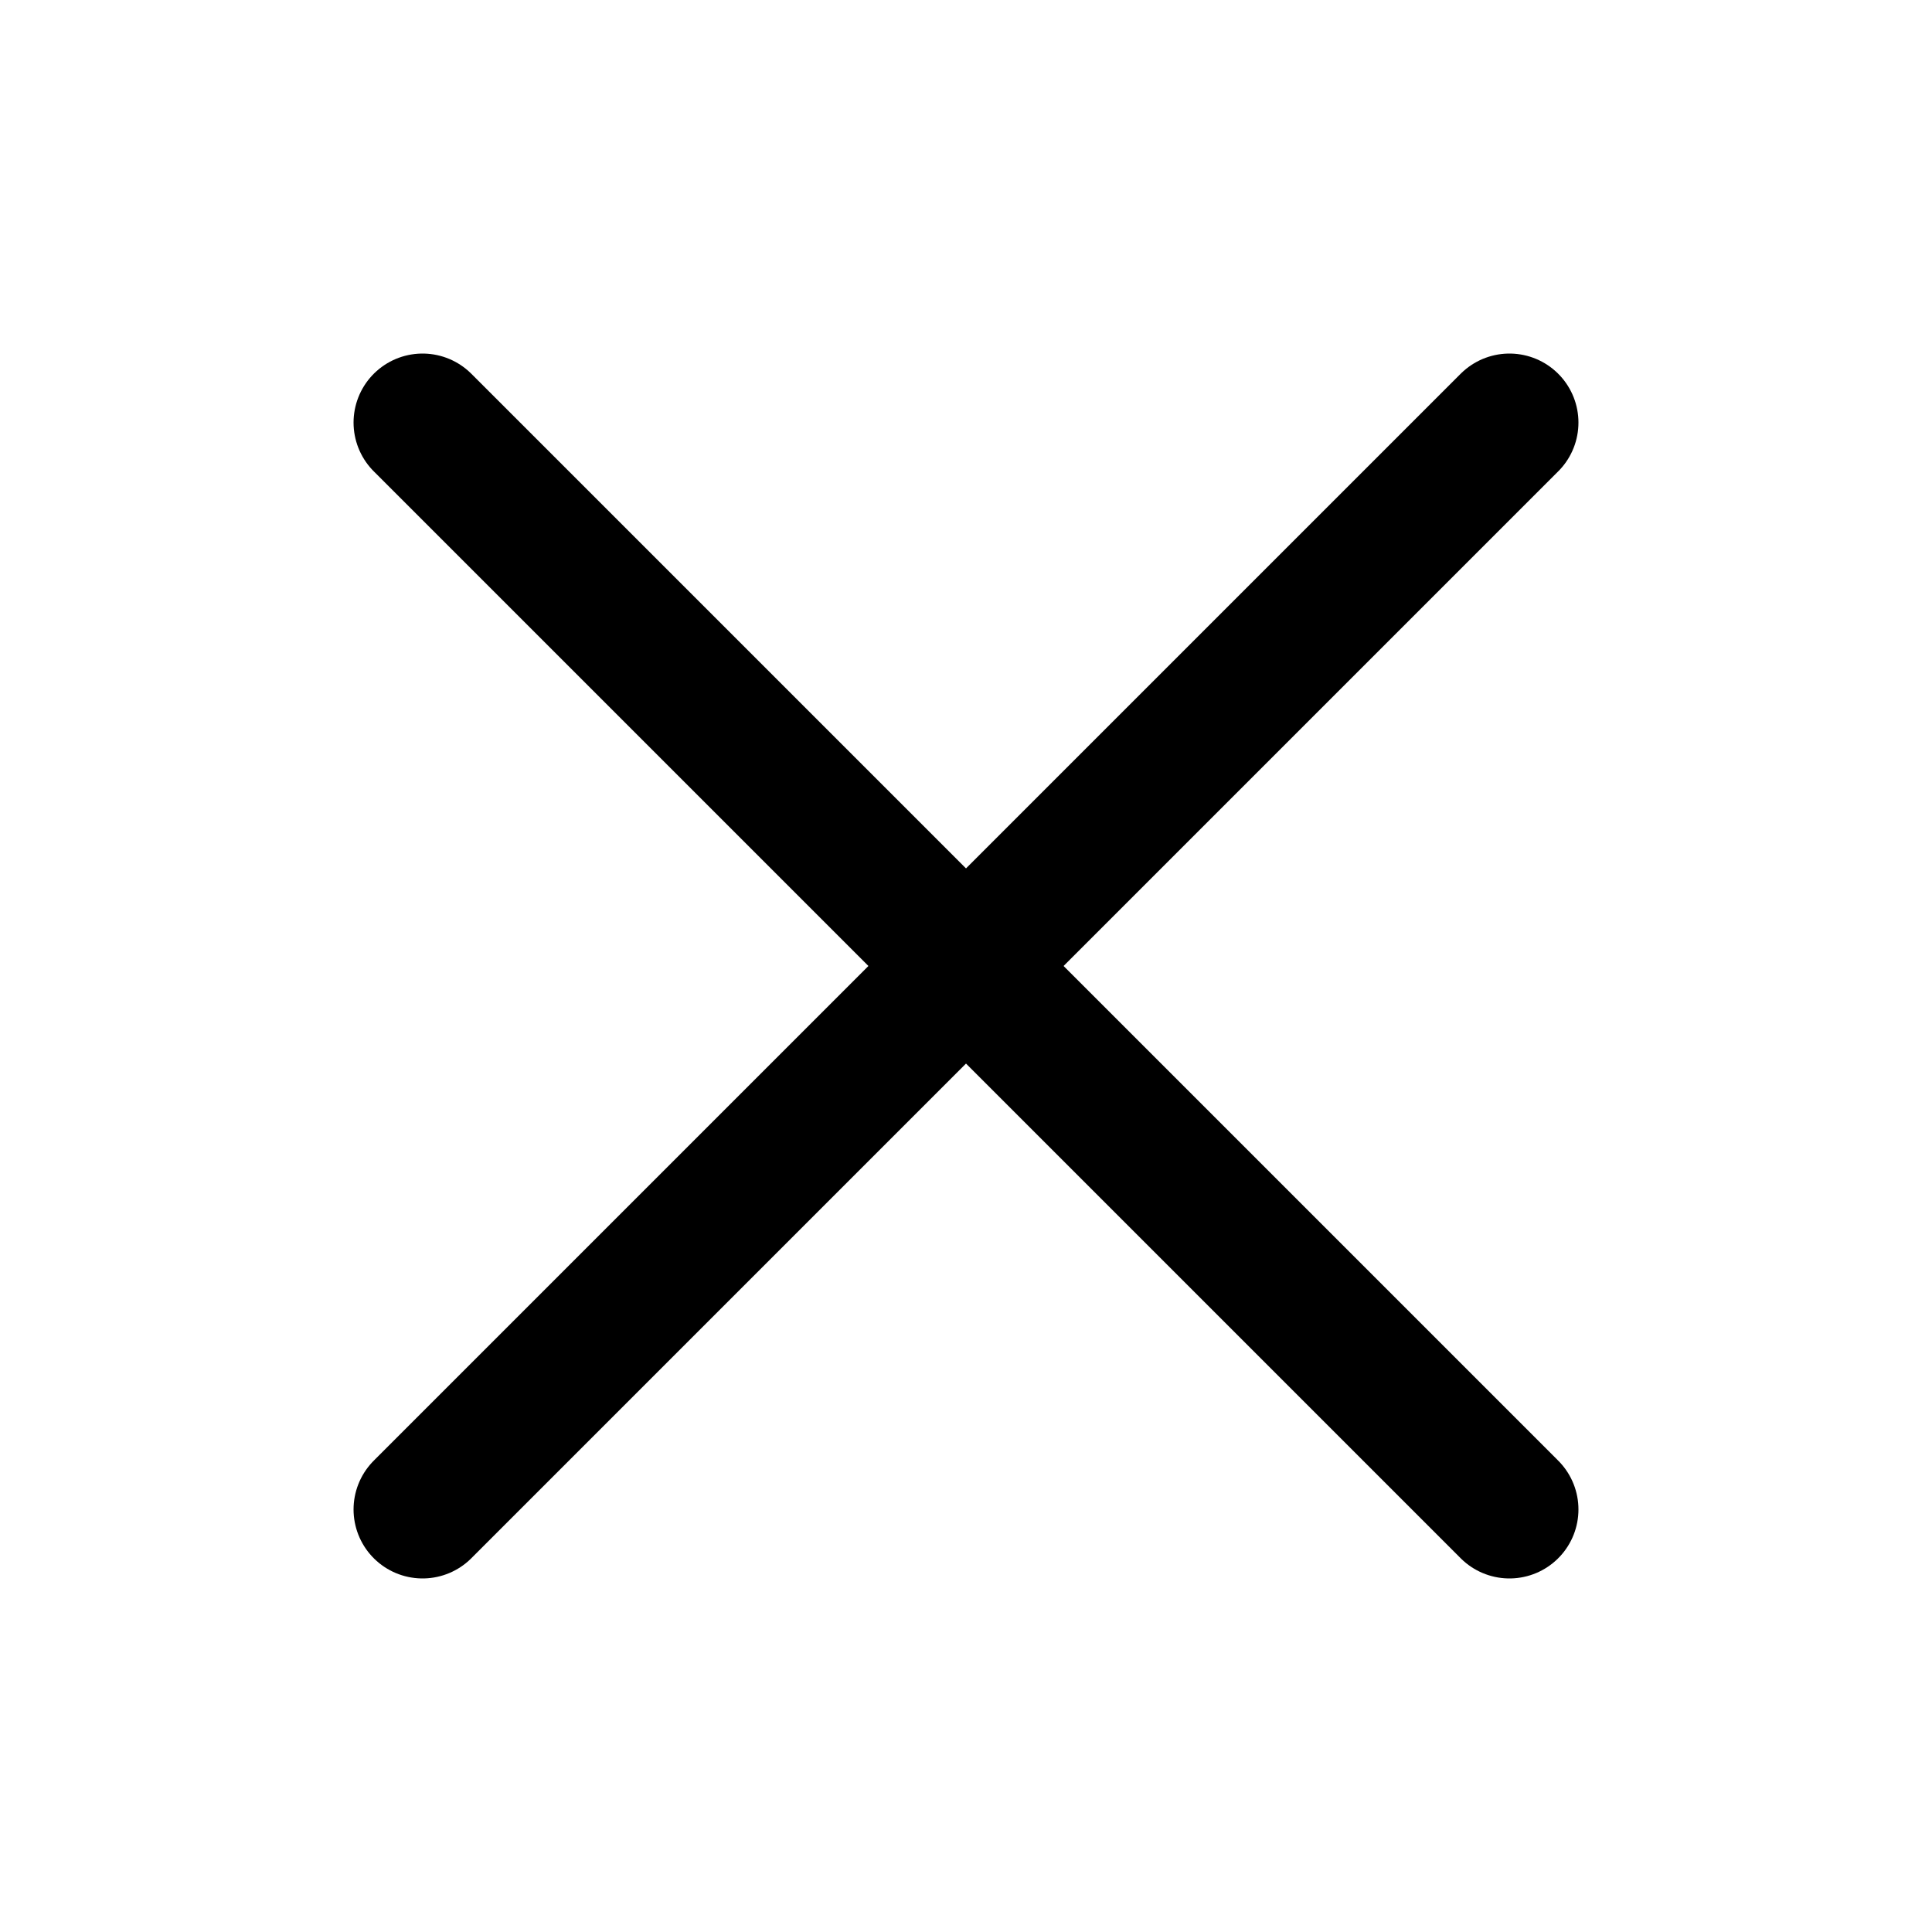 <svg width="14" height="14" viewBox="0 0 14 14" fill="none" xmlns="http://www.w3.org/2000/svg">
<path d="M10.938 3.062L3.062 10.938" stroke="black" stroke-linecap="round" stroke-linejoin="round"/>
<path d="M10.938 10.938L3.062 3.062" stroke="black" stroke-linecap="round" stroke-linejoin="round"/>
</svg>
